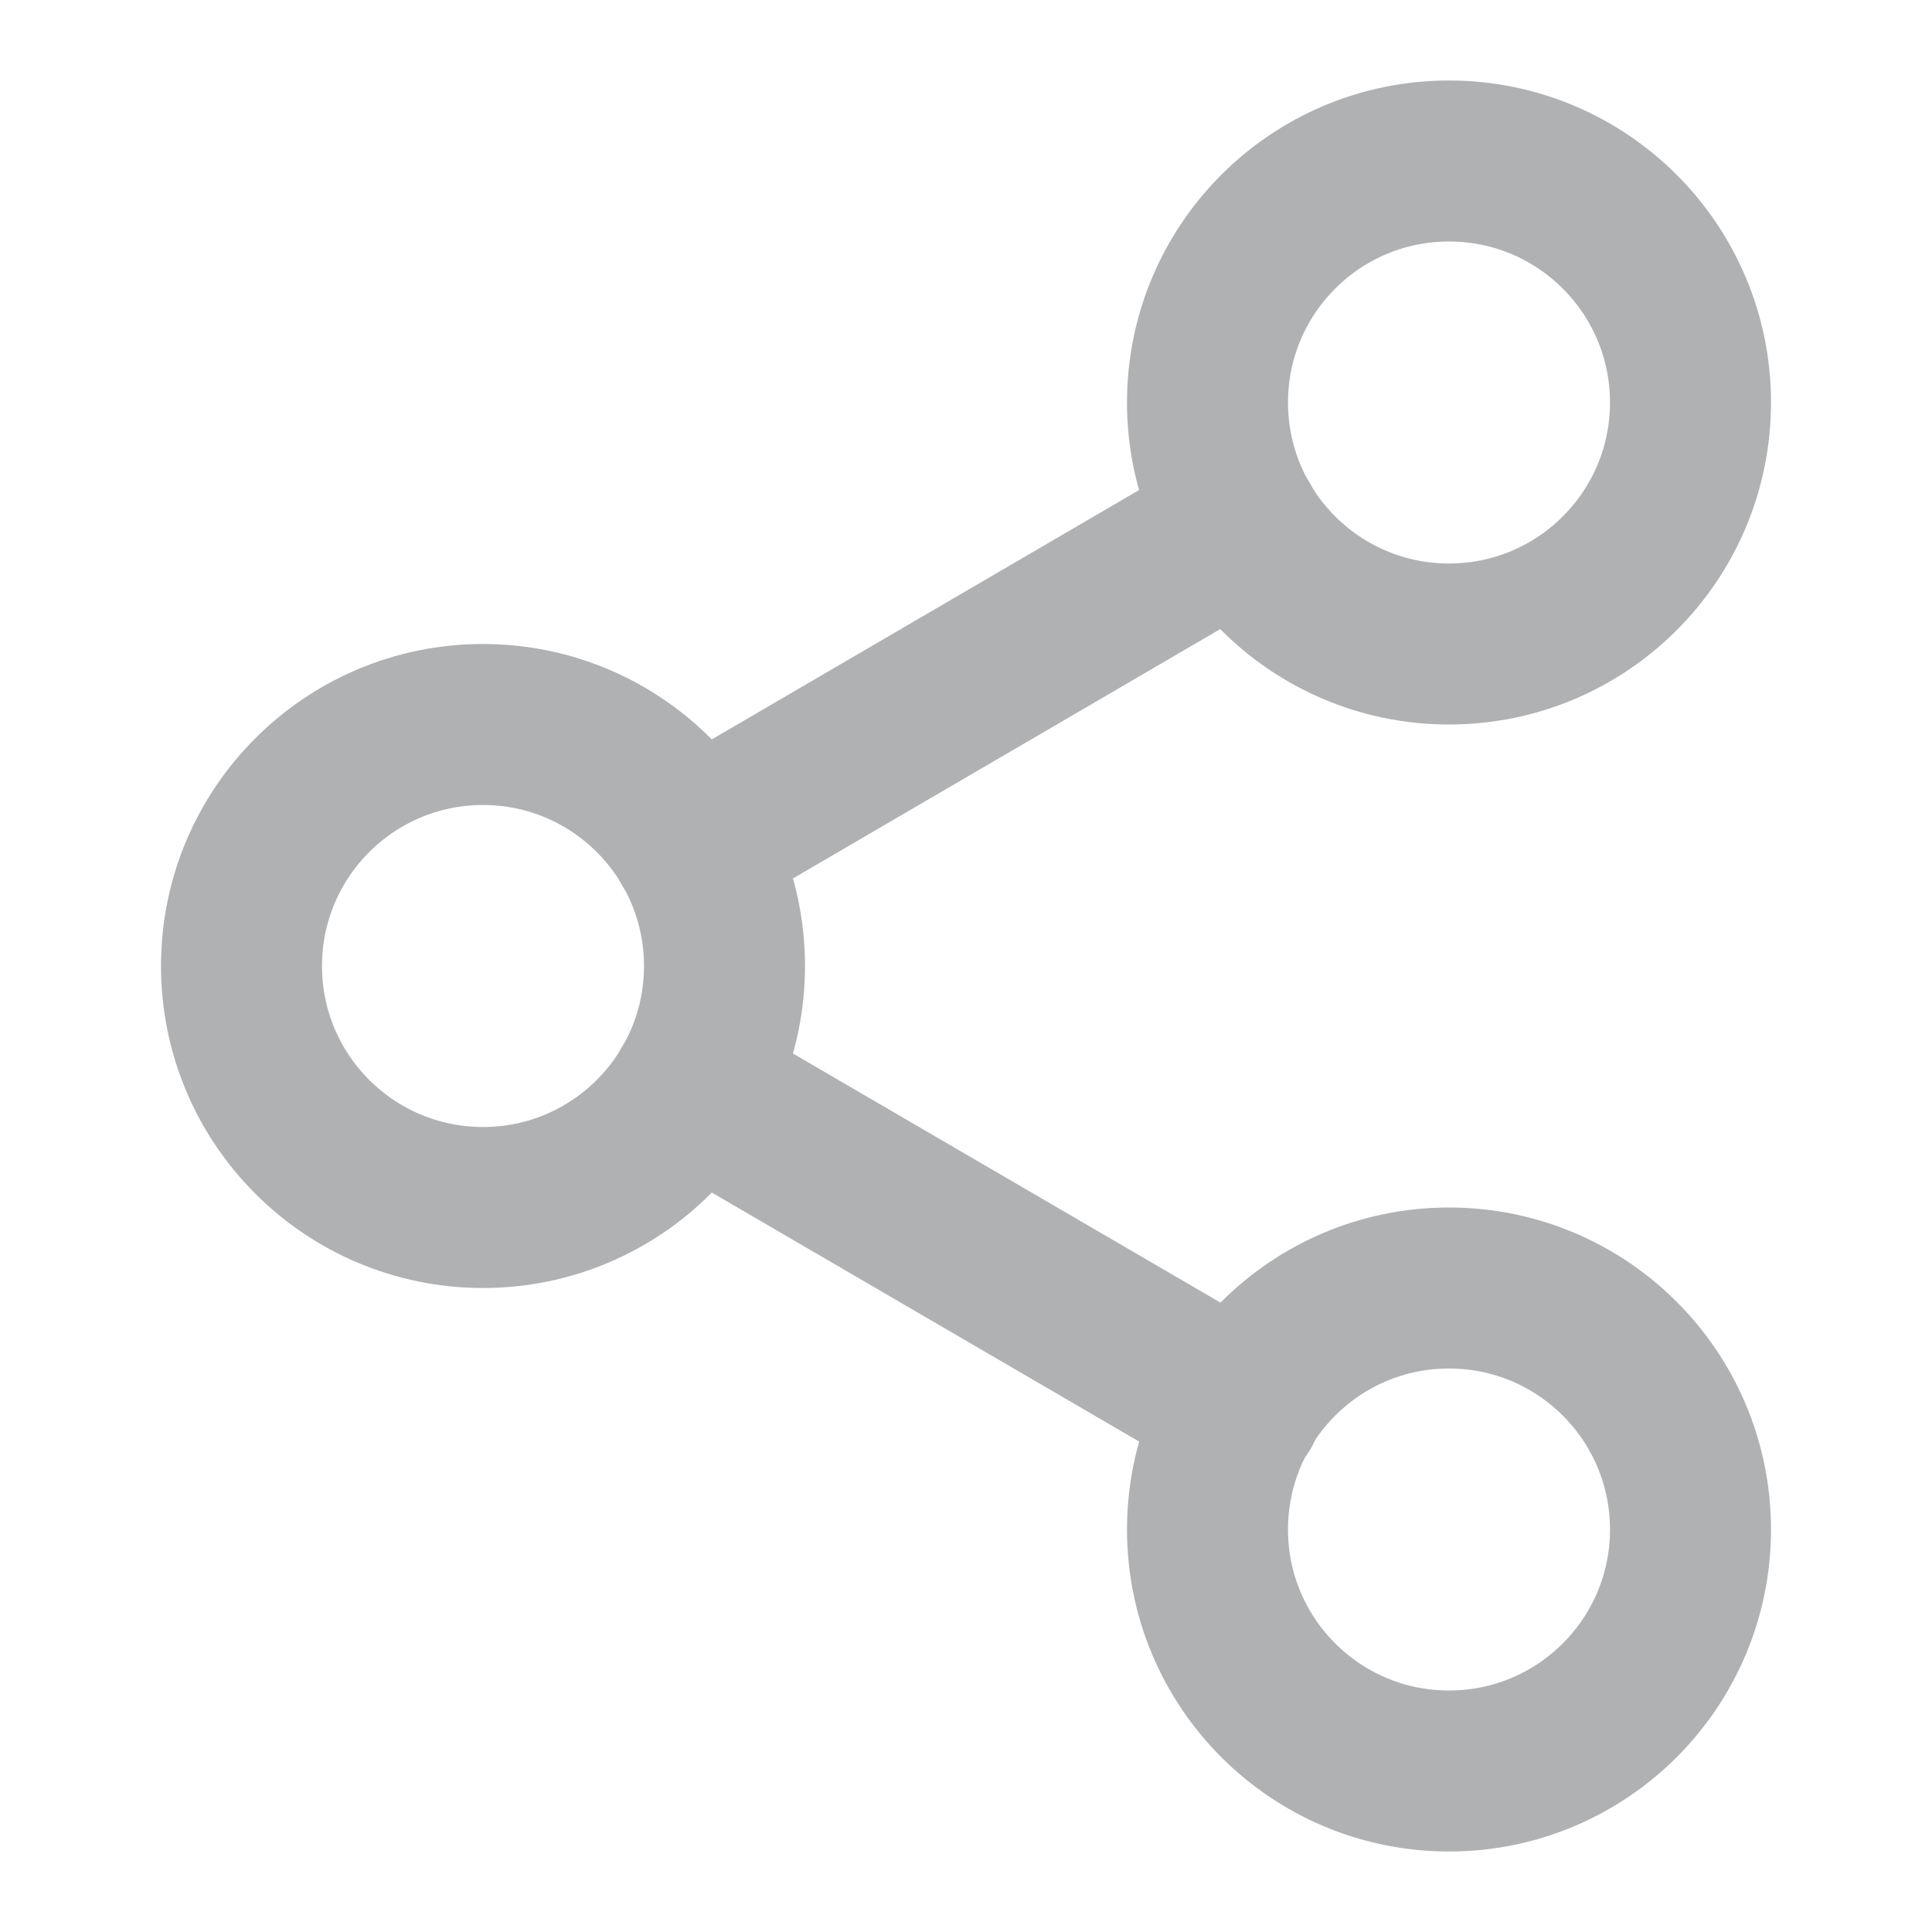 <svg width="24" height="24" viewBox="0 0 24 24" fill="none" xmlns="http://www.w3.org/2000/svg">
<path d="M18 8C19.657 8 21 6.657 21 5C21 3.343 19.657 2 18 2C16.343 2 15 3.343 15 5C15 6.657 16.343 8 18 8Z" stroke="#B0B1B3" stroke-width="2" stroke-linecap="round" stroke-linejoin="round"/>
<path d="M6 15C7.657 15 9 13.657 9 12C9 10.343 7.657 9 6 9C4.343 9 3 10.343 3 12C3 13.657 4.343 15 6 15Z" stroke="#B0B1B3" stroke-width="2" stroke-linecap="round" stroke-linejoin="round"/>
<path d="M18 22C19.657 22 21 20.657 21 19C21 17.343 19.657 16 18 16C16.343 16 15 17.343 15 19C15 20.657 16.343 22 18 22Z" stroke="#B0B1B3" stroke-width="2" stroke-linecap="round" stroke-linejoin="round"/>
<path d="M8.59 13.51L15.42 17.49" stroke="#B0B1B3" stroke-width="2" stroke-linecap="round" stroke-linejoin="round"/>
<path d="M15.41 6.51L8.59 10.49" stroke="#B0B1B3" stroke-width="2" stroke-linecap="round" stroke-linejoin="round"/>
</svg>
